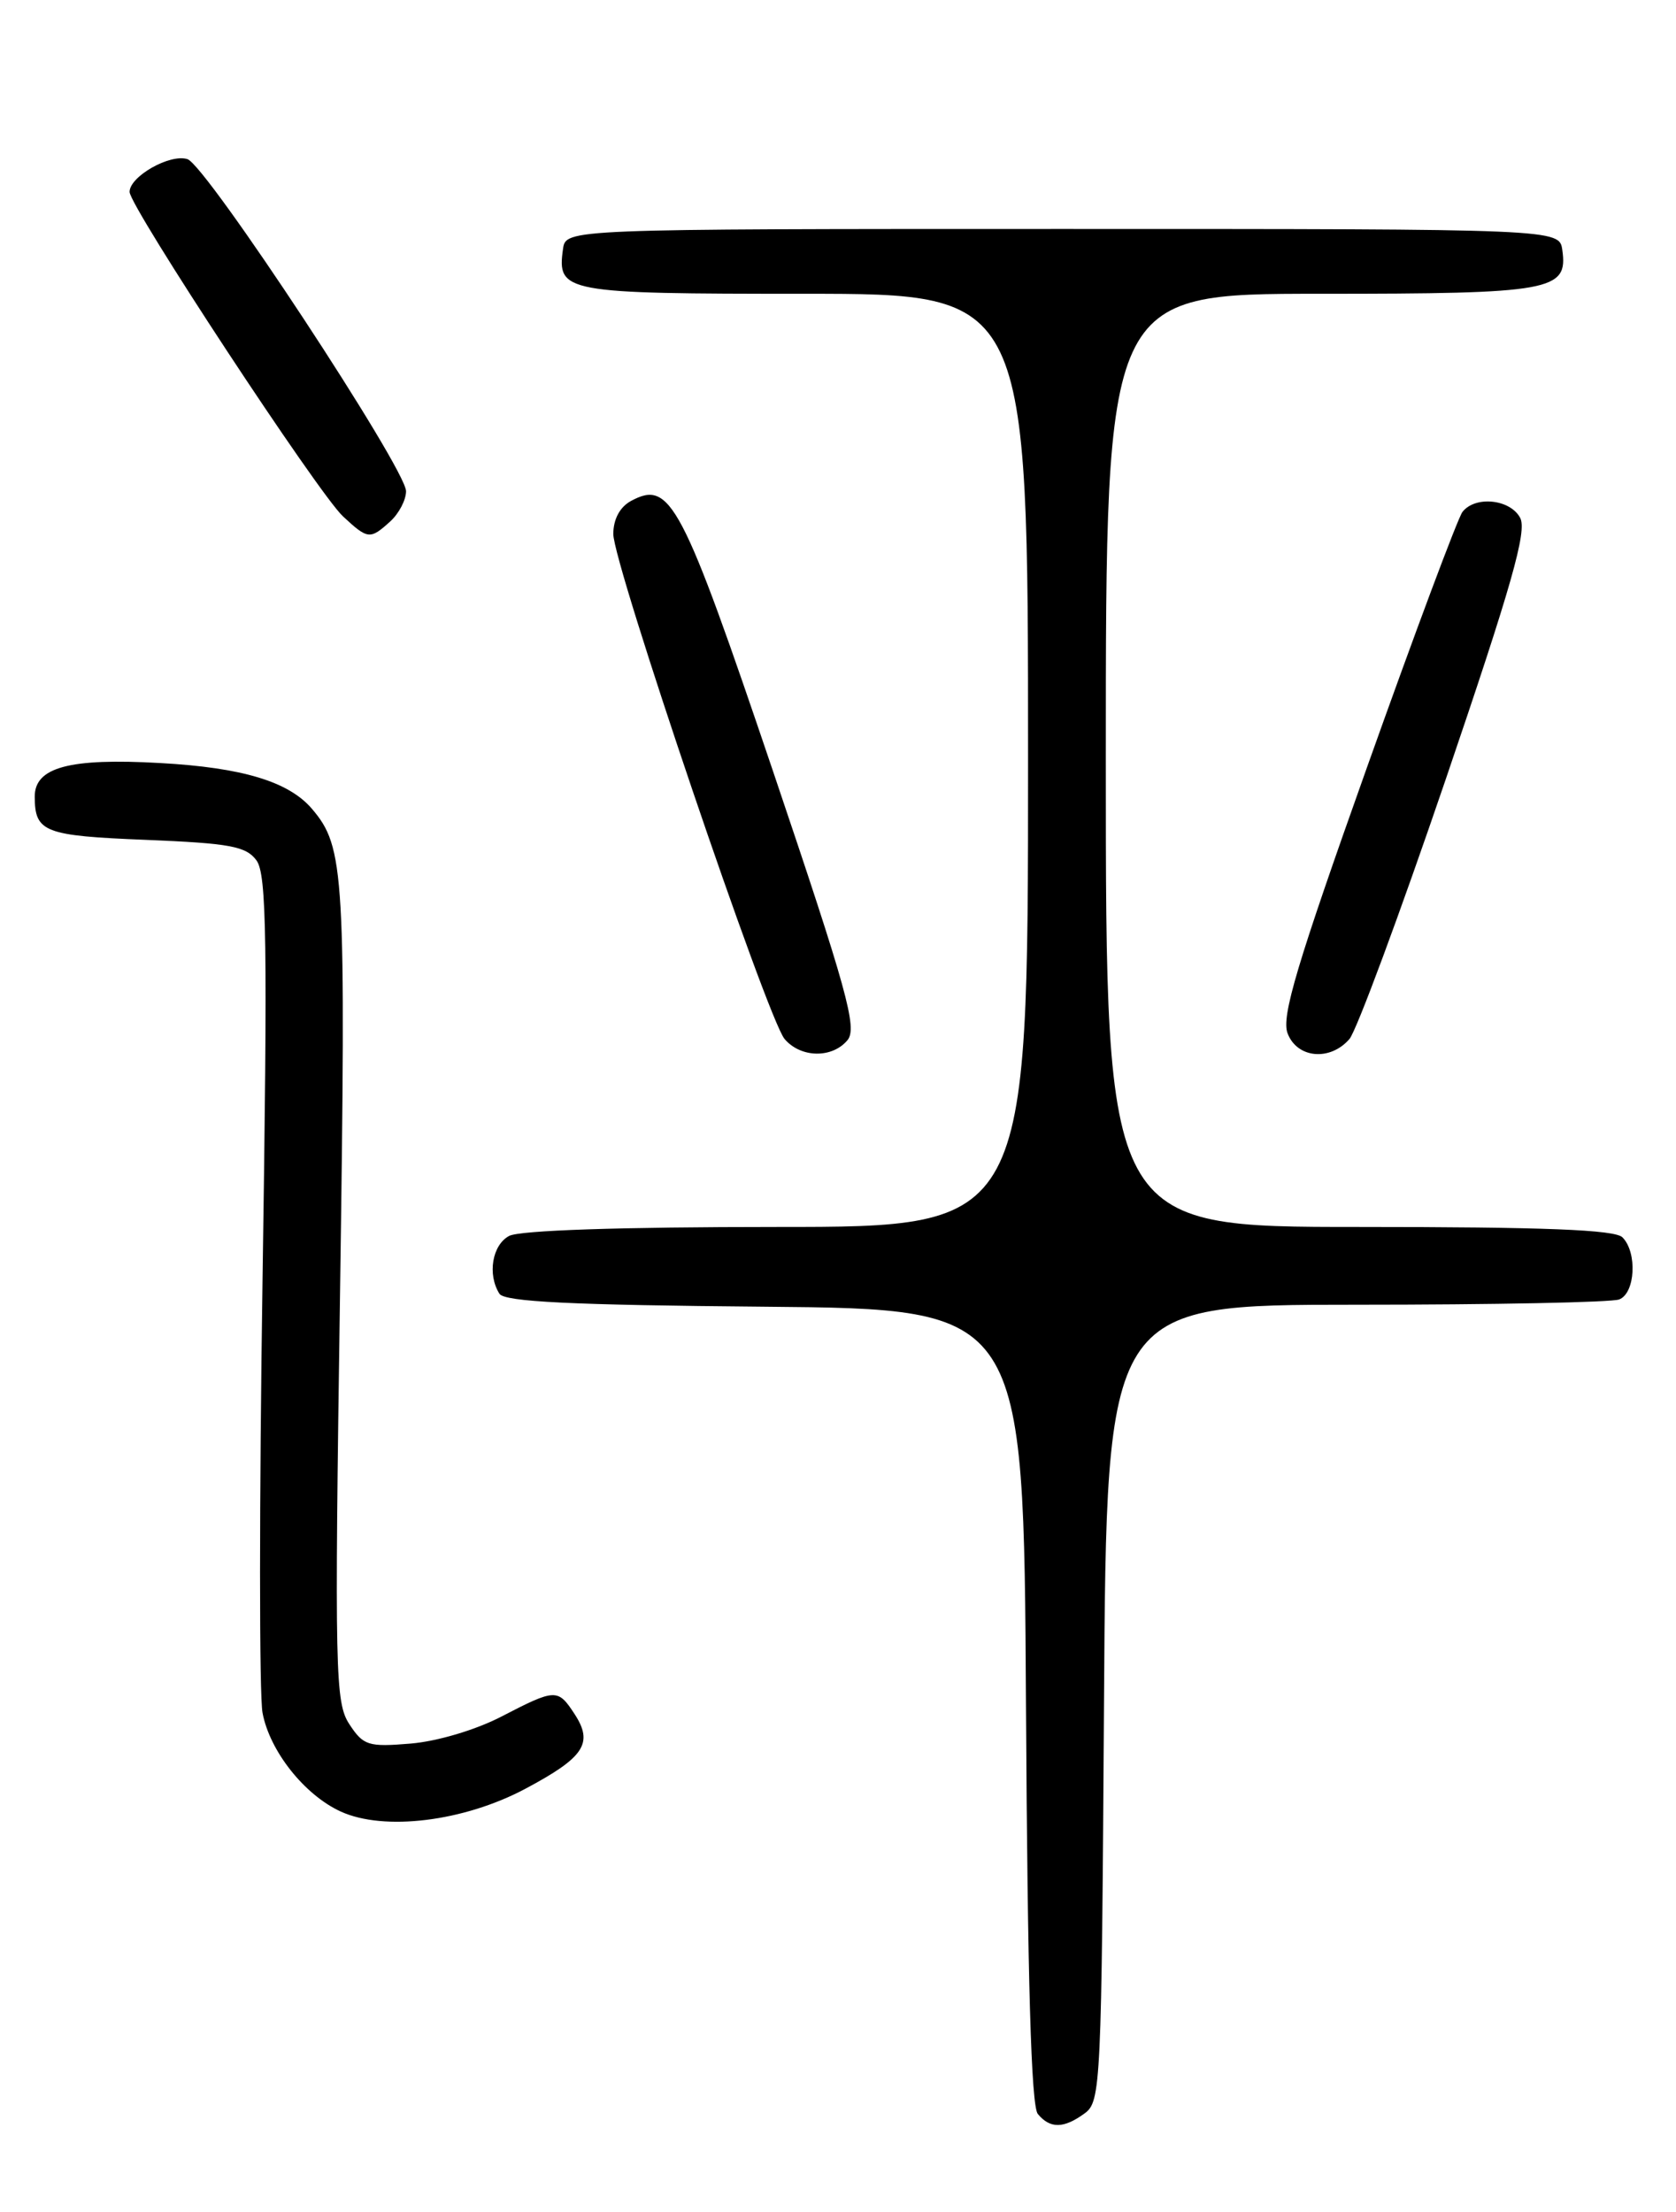<?xml version="1.0" encoding="UTF-8" standalone="no"?>
<!DOCTYPE svg PUBLIC "-//W3C//DTD SVG 1.1//EN" "http://www.w3.org/Graphics/SVG/1.1/DTD/svg11.dtd" >
<svg xmlns="http://www.w3.org/2000/svg" xmlns:xlink="http://www.w3.org/1999/xlink" version="1.1" viewBox="0 0 194 256">
 <g >
 <path fill="currentColor"
d=" M 125.56 244.58 C 127.42 243.22 127.51 241.37 127.79 197.08 C 128.08 151.00 128.08 151.00 156.96 151.00 C 172.84 151.00 186.55 150.73 187.42 150.39 C 189.29 149.68 189.54 144.94 187.80 143.20 C 186.92 142.32 178.76 142.00 157.30 142.00 C 128.00 142.00 128.00 142.00 128.00 88.00 C 128.00 34.00 128.00 34.00 152.81 34.00 C 179.63 34.00 181.51 33.66 180.84 28.94 C 180.50 26.50 180.50 26.50 123.00 26.50 C 65.50 26.50 65.50 26.50 65.17 28.81 C 64.46 33.85 65.27 34.00 93.12 34.00 C 119.00 34.00 119.00 34.00 119.00 88.00 C 119.00 142.00 119.00 142.00 89.93 142.00 C 71.81 142.00 60.14 142.39 58.93 143.04 C 56.97 144.09 56.40 147.50 57.81 149.73 C 58.40 150.66 66.12 151.04 88.55 151.23 C 118.50 151.50 118.50 151.50 118.76 197.41 C 118.94 229.28 119.36 243.73 120.13 244.66 C 121.56 246.38 123.13 246.36 125.56 244.58 Z  M 60.81 207.02 C 67.65 203.38 68.72 201.75 66.50 198.36 C 64.57 195.41 64.31 195.42 58.03 198.67 C 55.06 200.21 50.62 201.53 47.54 201.79 C 42.62 202.20 42.06 202.02 40.44 199.55 C 38.80 197.04 38.72 193.70 39.36 149.63 C 40.06 100.91 39.89 98.05 36.11 93.61 C 33.42 90.46 28.08 88.84 18.56 88.31 C 8.02 87.71 3.99 88.80 4.02 92.23 C 4.04 96.31 5.12 96.73 16.89 97.20 C 26.64 97.60 28.48 97.94 29.69 99.58 C 30.87 101.20 30.98 108.82 30.39 148.02 C 30.01 173.61 30.00 196.21 30.39 198.24 C 31.22 202.66 35.24 207.74 39.45 209.66 C 44.47 211.95 53.70 210.81 60.81 207.02 Z  M 98.10 120.38 C 99.26 118.98 98.05 114.62 89.48 89.26 C 78.91 58.03 77.60 55.54 73.07 57.96 C 71.76 58.66 71.00 60.07 70.99 61.79 C 70.97 65.26 88.83 117.92 90.82 120.25 C 92.69 122.45 96.33 122.51 98.10 120.38 Z  M 156.20 120.25 C 157.02 119.29 162.04 105.75 167.35 90.18 C 174.98 67.77 176.78 61.45 175.96 59.93 C 174.80 57.76 170.75 57.35 169.28 59.25 C 168.75 59.94 163.77 73.25 158.22 88.84 C 150.11 111.61 148.30 117.66 149.04 119.59 C 150.14 122.49 153.96 122.84 156.20 120.25 Z  M 45.17 60.35 C 46.18 59.43 47.00 57.86 47.00 56.85 C 47.00 54.25 23.88 19.12 21.70 18.42 C 19.68 17.76 15.00 20.42 15.00 22.21 C 15.00 23.90 36.83 57.08 39.69 59.75 C 42.58 62.44 42.83 62.47 45.17 60.35 Z "/>
</g>
</svg>